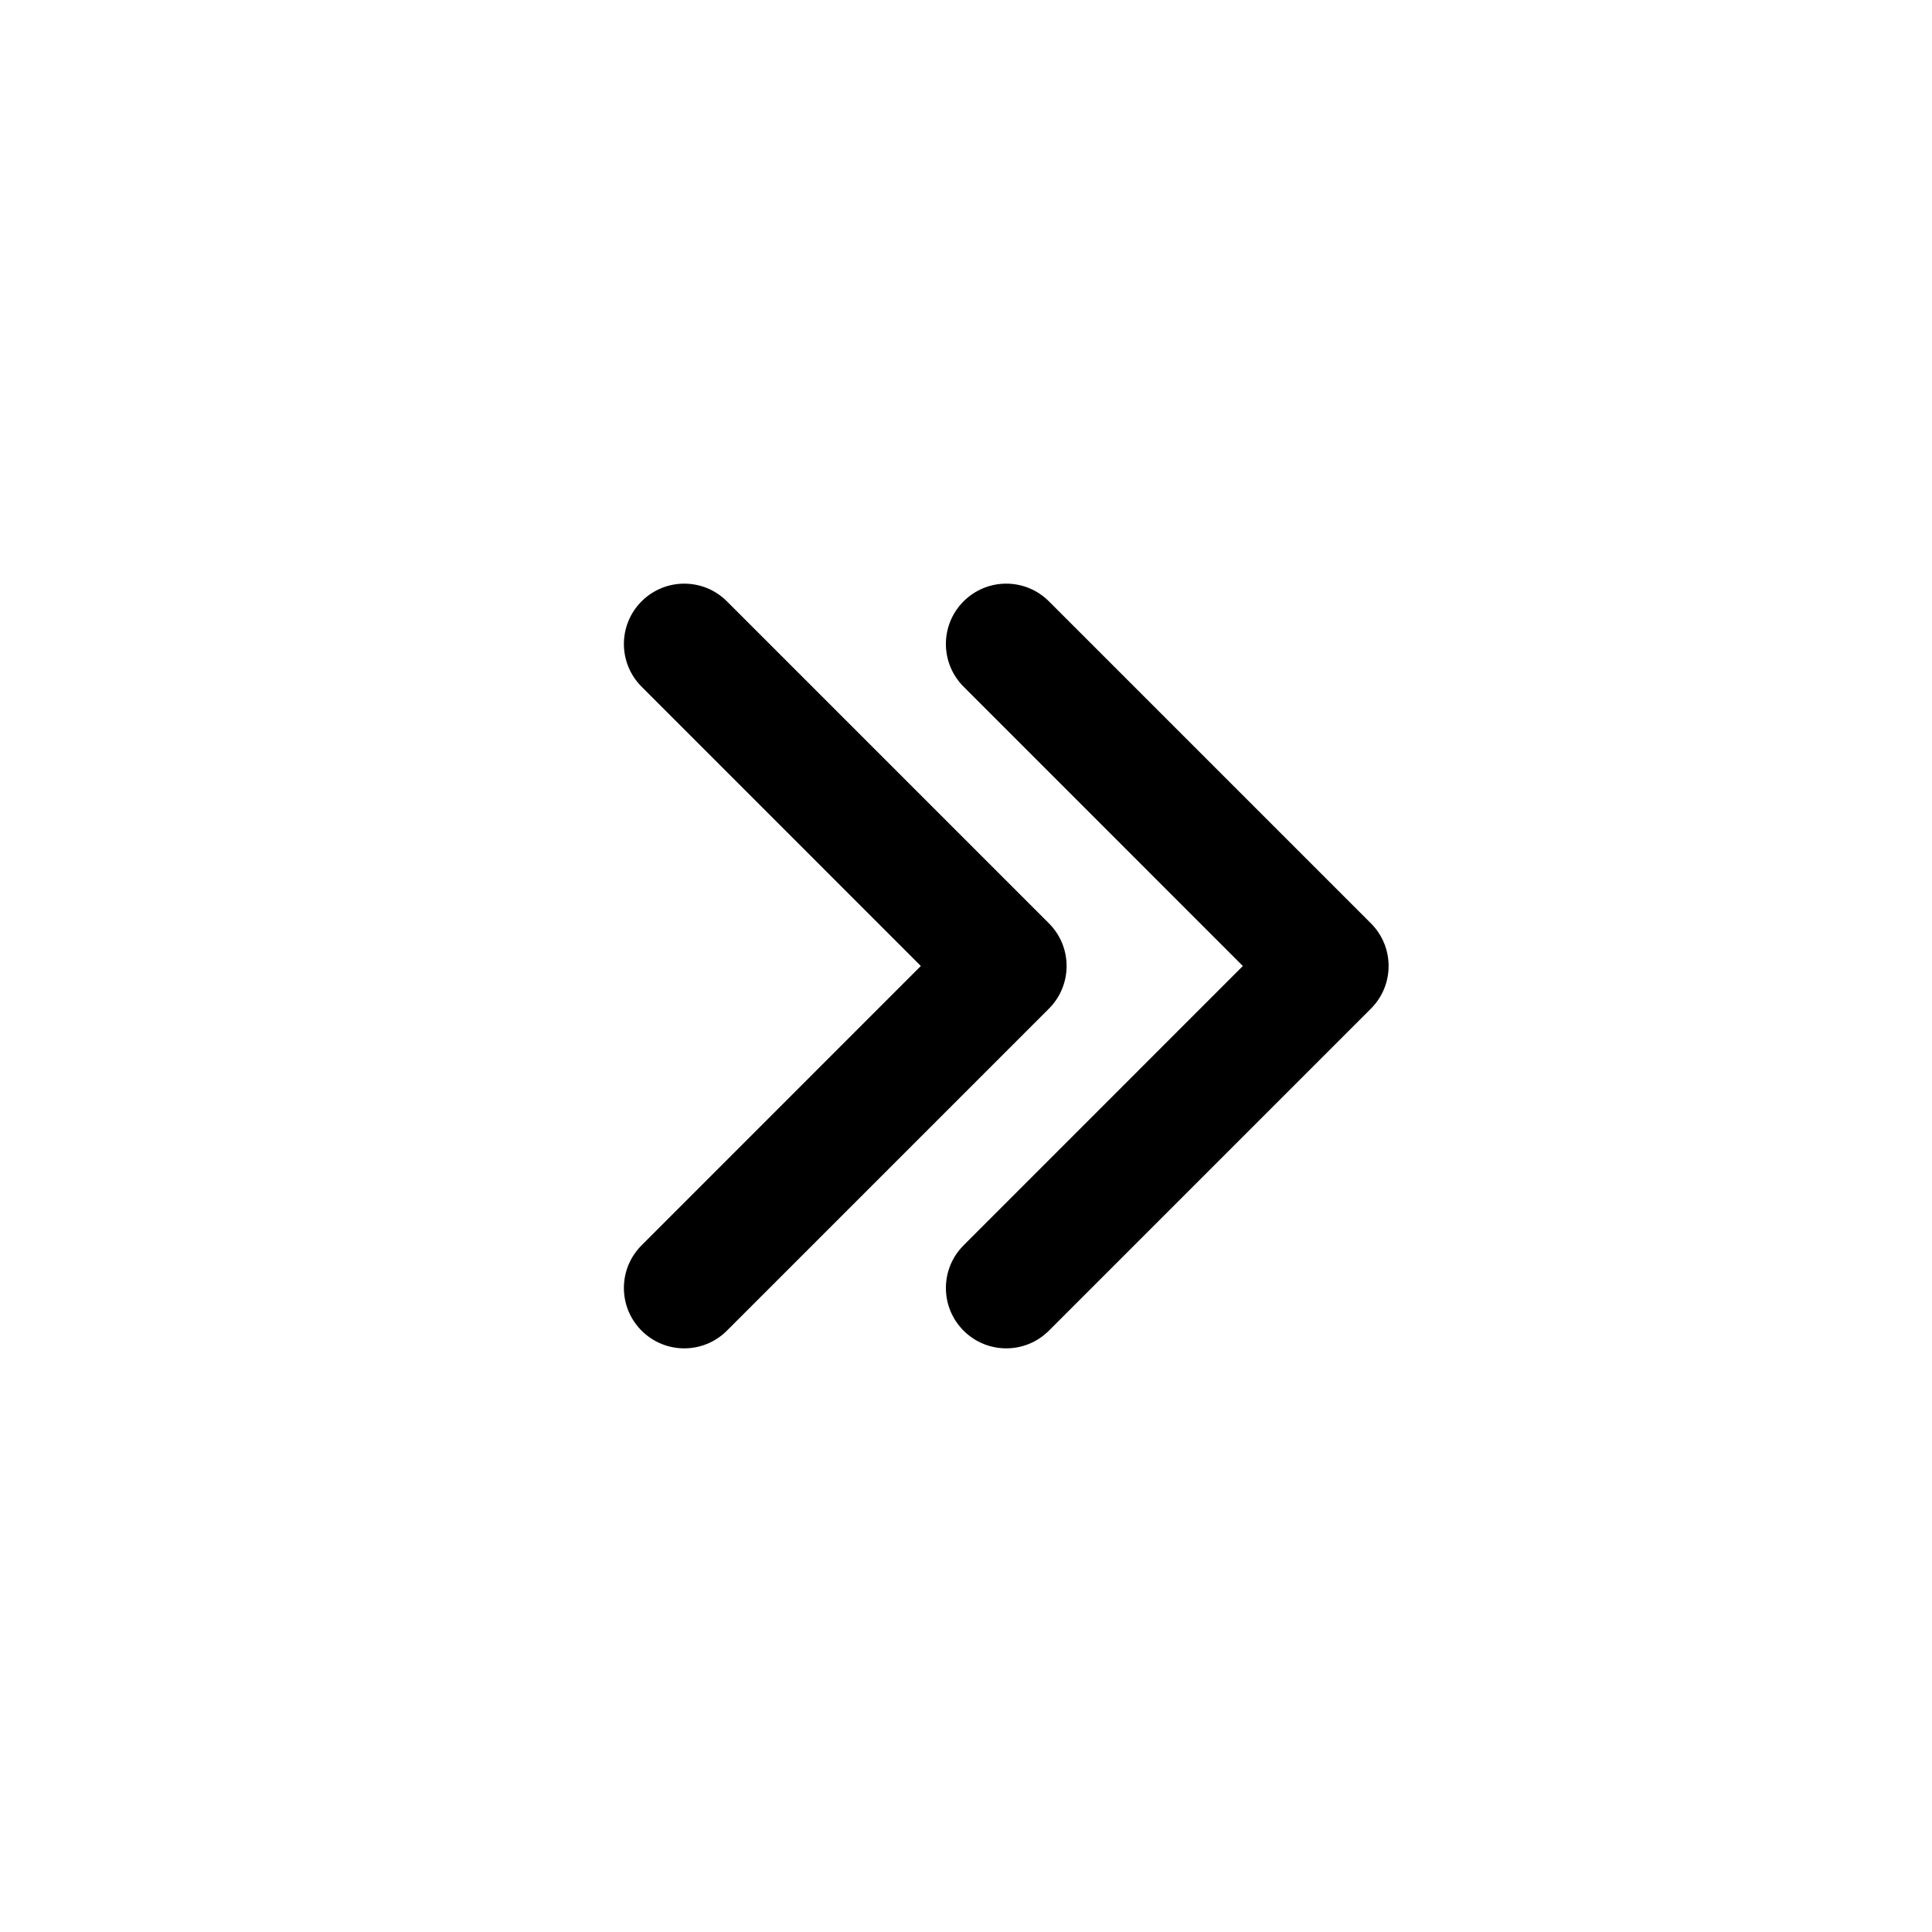 <svg width="1.5em" height="1.5em" viewBox="0 0 24 24" fill="none" xmlns="http://www.w3.org/2000/svg">
<path fill-rule="evenodd" clip-rule="evenodd" d="M7.97 7.47C8.263 7.177 8.737 7.177 9.03 7.47L13.03 11.47C13.323 11.763 13.323 12.237 13.03 12.53L9.03 16.53C8.737 16.823 8.263 16.823 7.97 16.53C7.677 16.237 7.677 15.763 7.97 15.47L11.439 12L7.97 8.53C7.677 8.237 7.677 7.763 7.97 7.47Z" fill="currentColor"/>
<path fill-rule="evenodd" clip-rule="evenodd" d="M11.97 7.47C12.263 7.177 12.737 7.177 13.03 7.47L17.03 11.47C17.323 11.763 17.323 12.237 17.03 12.53L13.03 16.53C12.737 16.823 12.263 16.823 11.97 16.53C11.677 16.237 11.677 15.763 11.97 15.47L15.439 12L11.97 8.53C11.677 8.237 11.677 7.763 11.97 7.47Z" fill="currentColor"/>
</svg>
